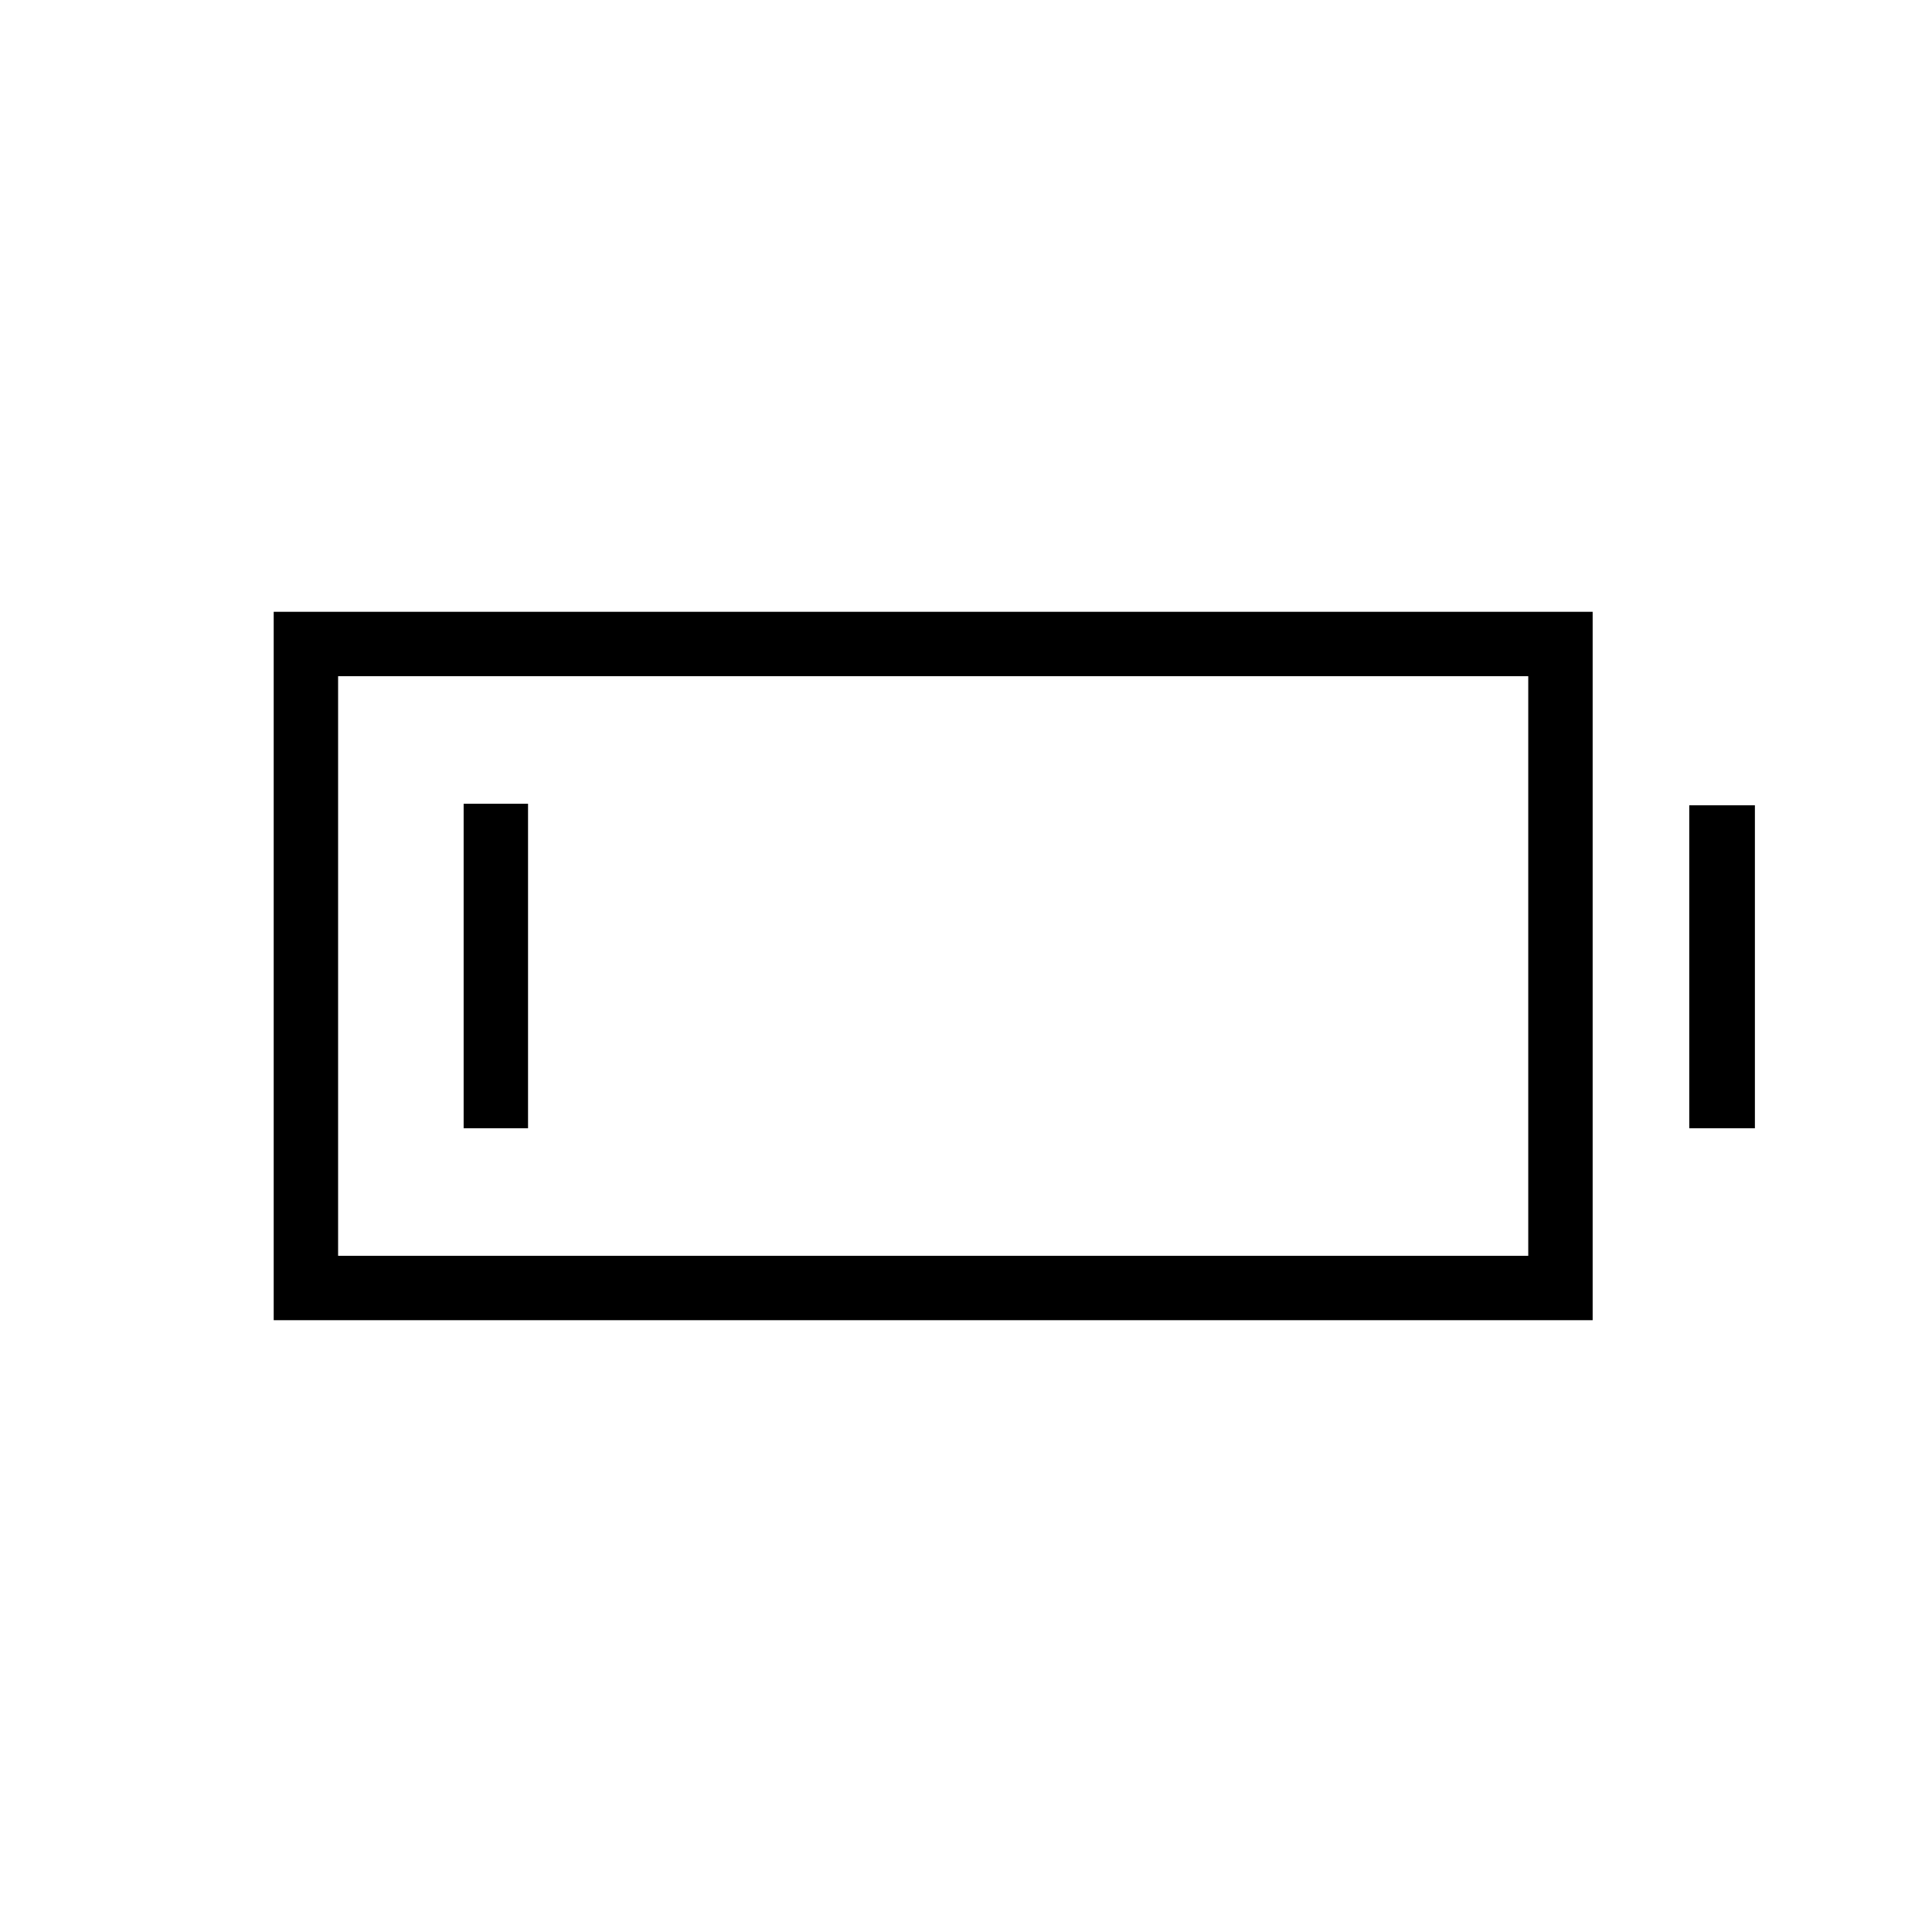 <svg xmlns="http://www.w3.org/2000/svg" height="20" viewBox="0 -960 960 960" width="20"><path d="M136-304v-352h655.38v352H136Zm32-32h591.38v-288H168v288Zm671.38-63.38v-160.47H872v160.47h-32.62Zm-609 0v-161.24h32v161.24h-32Z"/></svg>